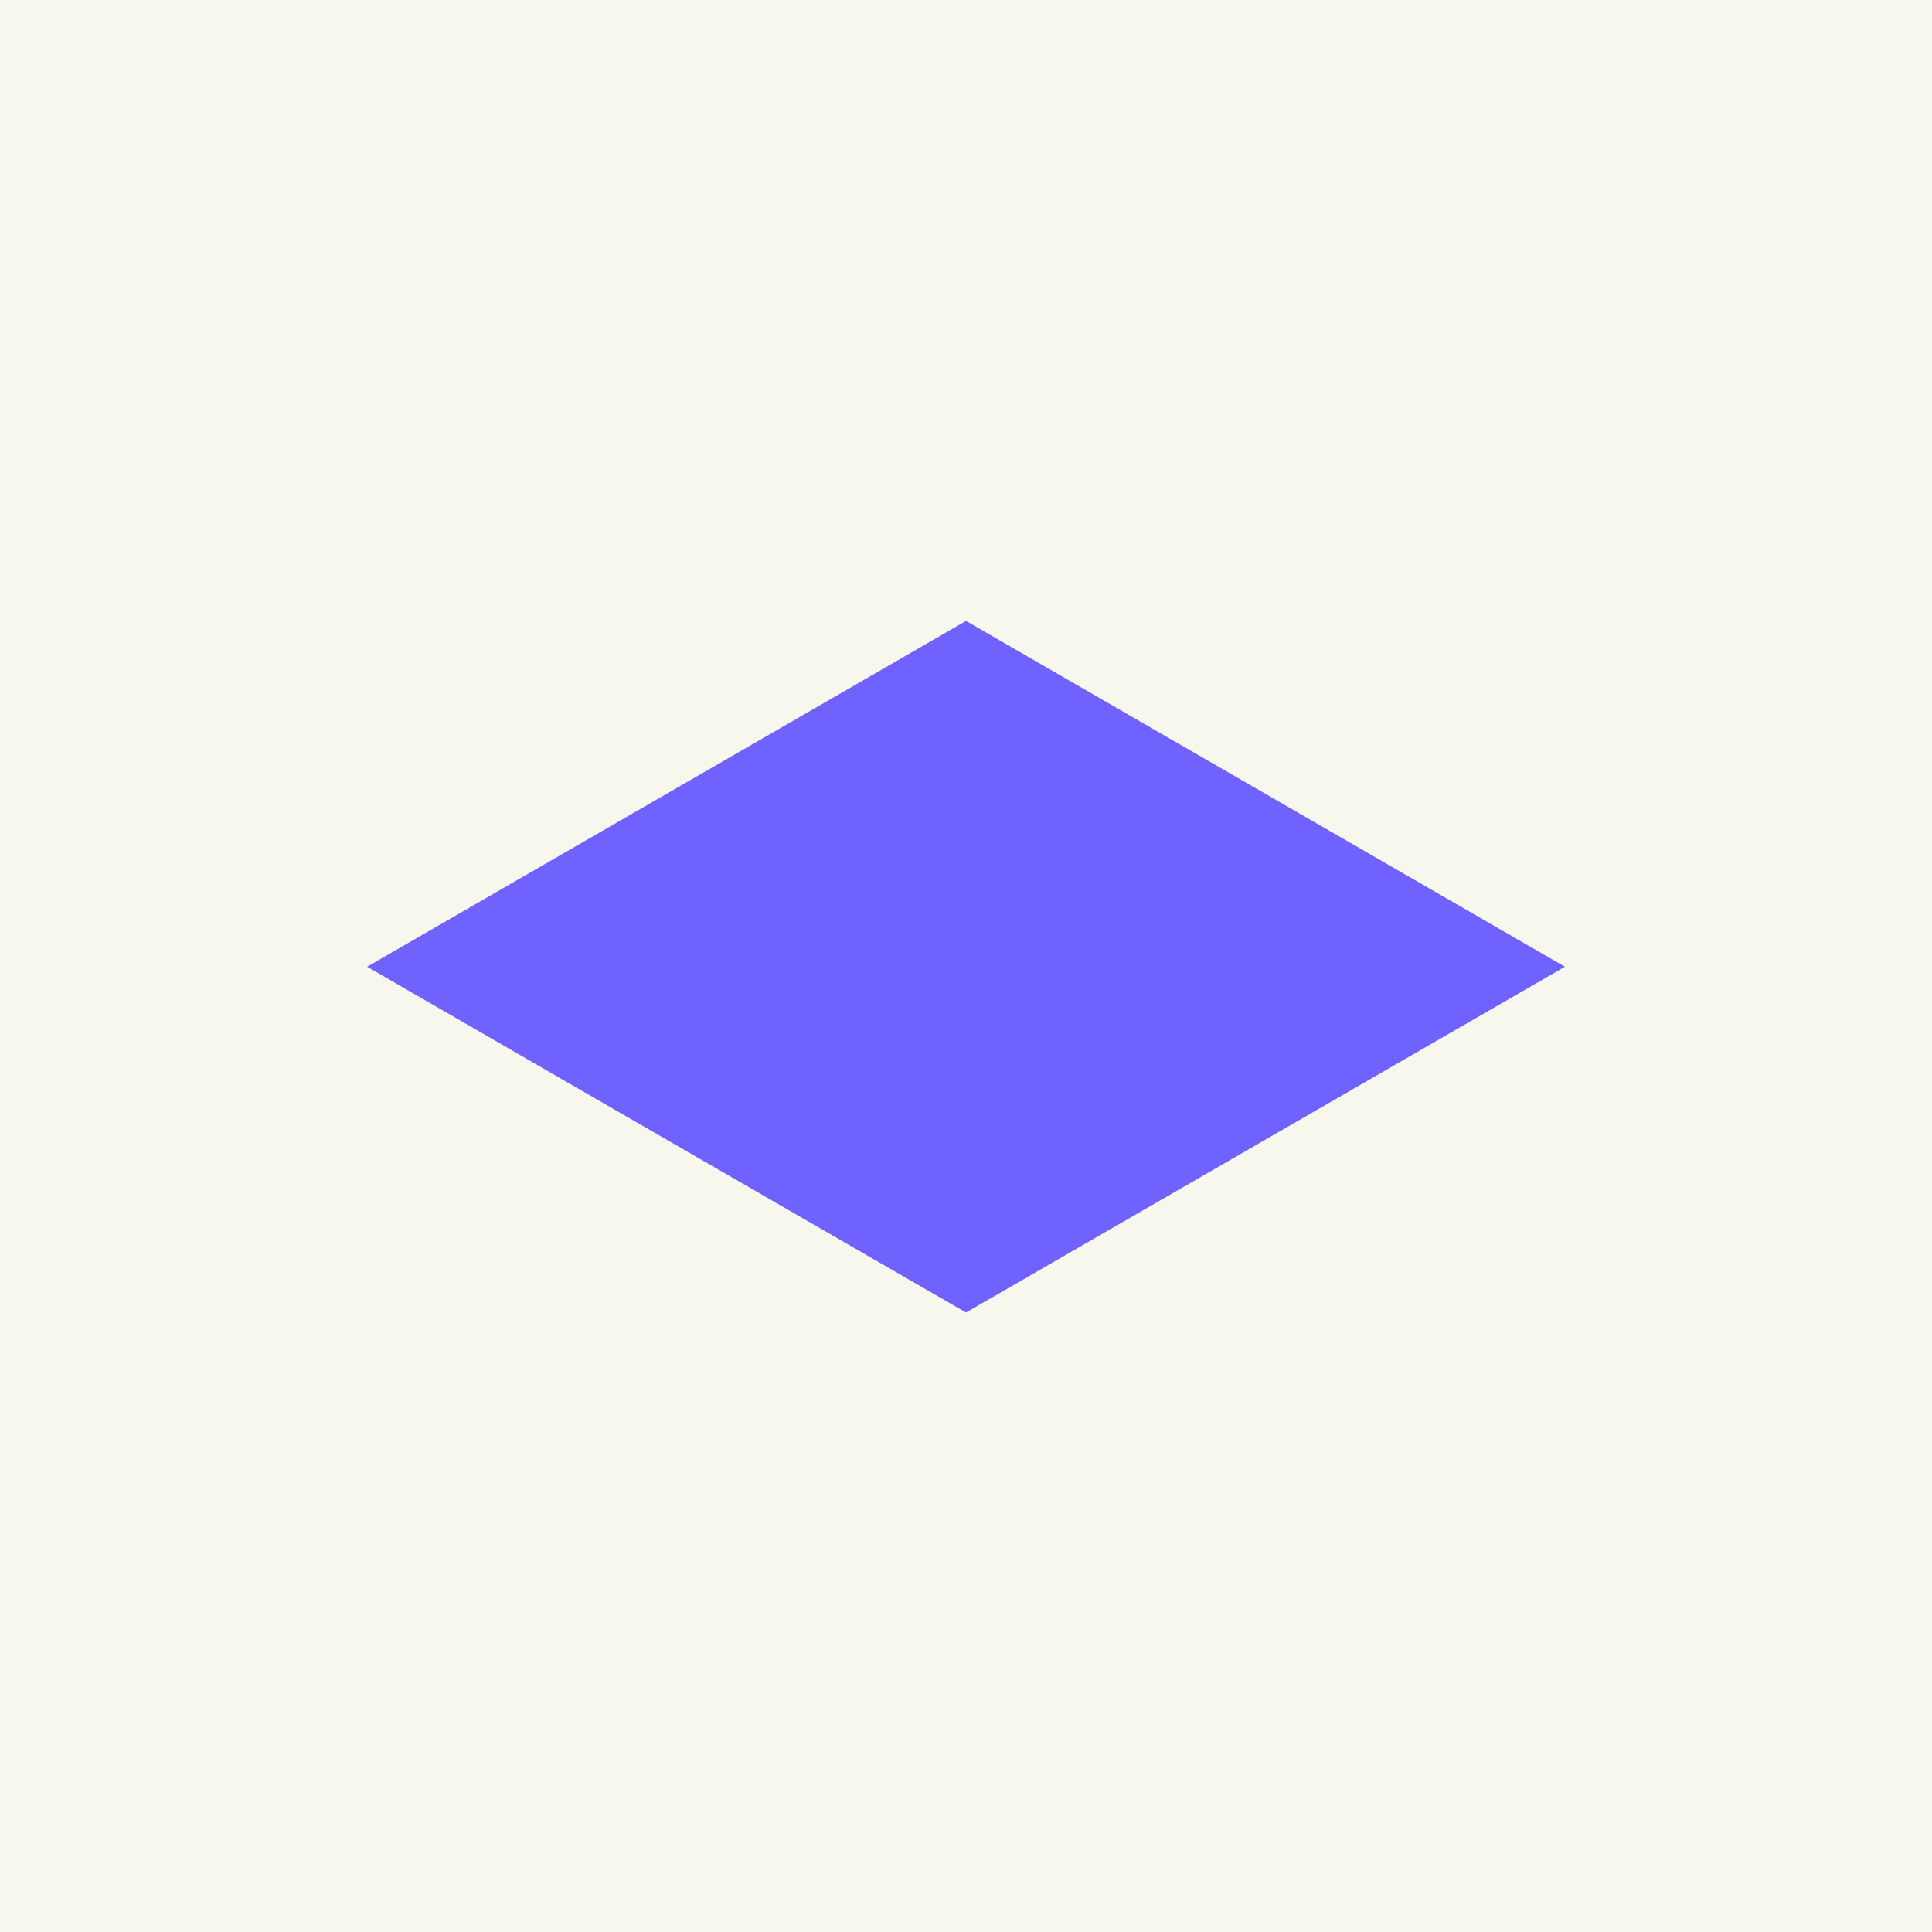 <svg width="600" height="600" viewBox="0 0 600 600" fill="none" xmlns="http://www.w3.org/2000/svg">
<rect x="0" y="0" width="600" height="600" fill="#333333" stroke="none"/>
<rect width="600" height="600" transform="translate(600) rotate(90)" fill="#F8F7EE"/>
<path fill-rule="evenodd" clip-rule="evenodd" d="M300 192.838L114 300.226L300 407.613L486 300.226L300 192.838Z" fill="#6F62FF"/>
</svg>
